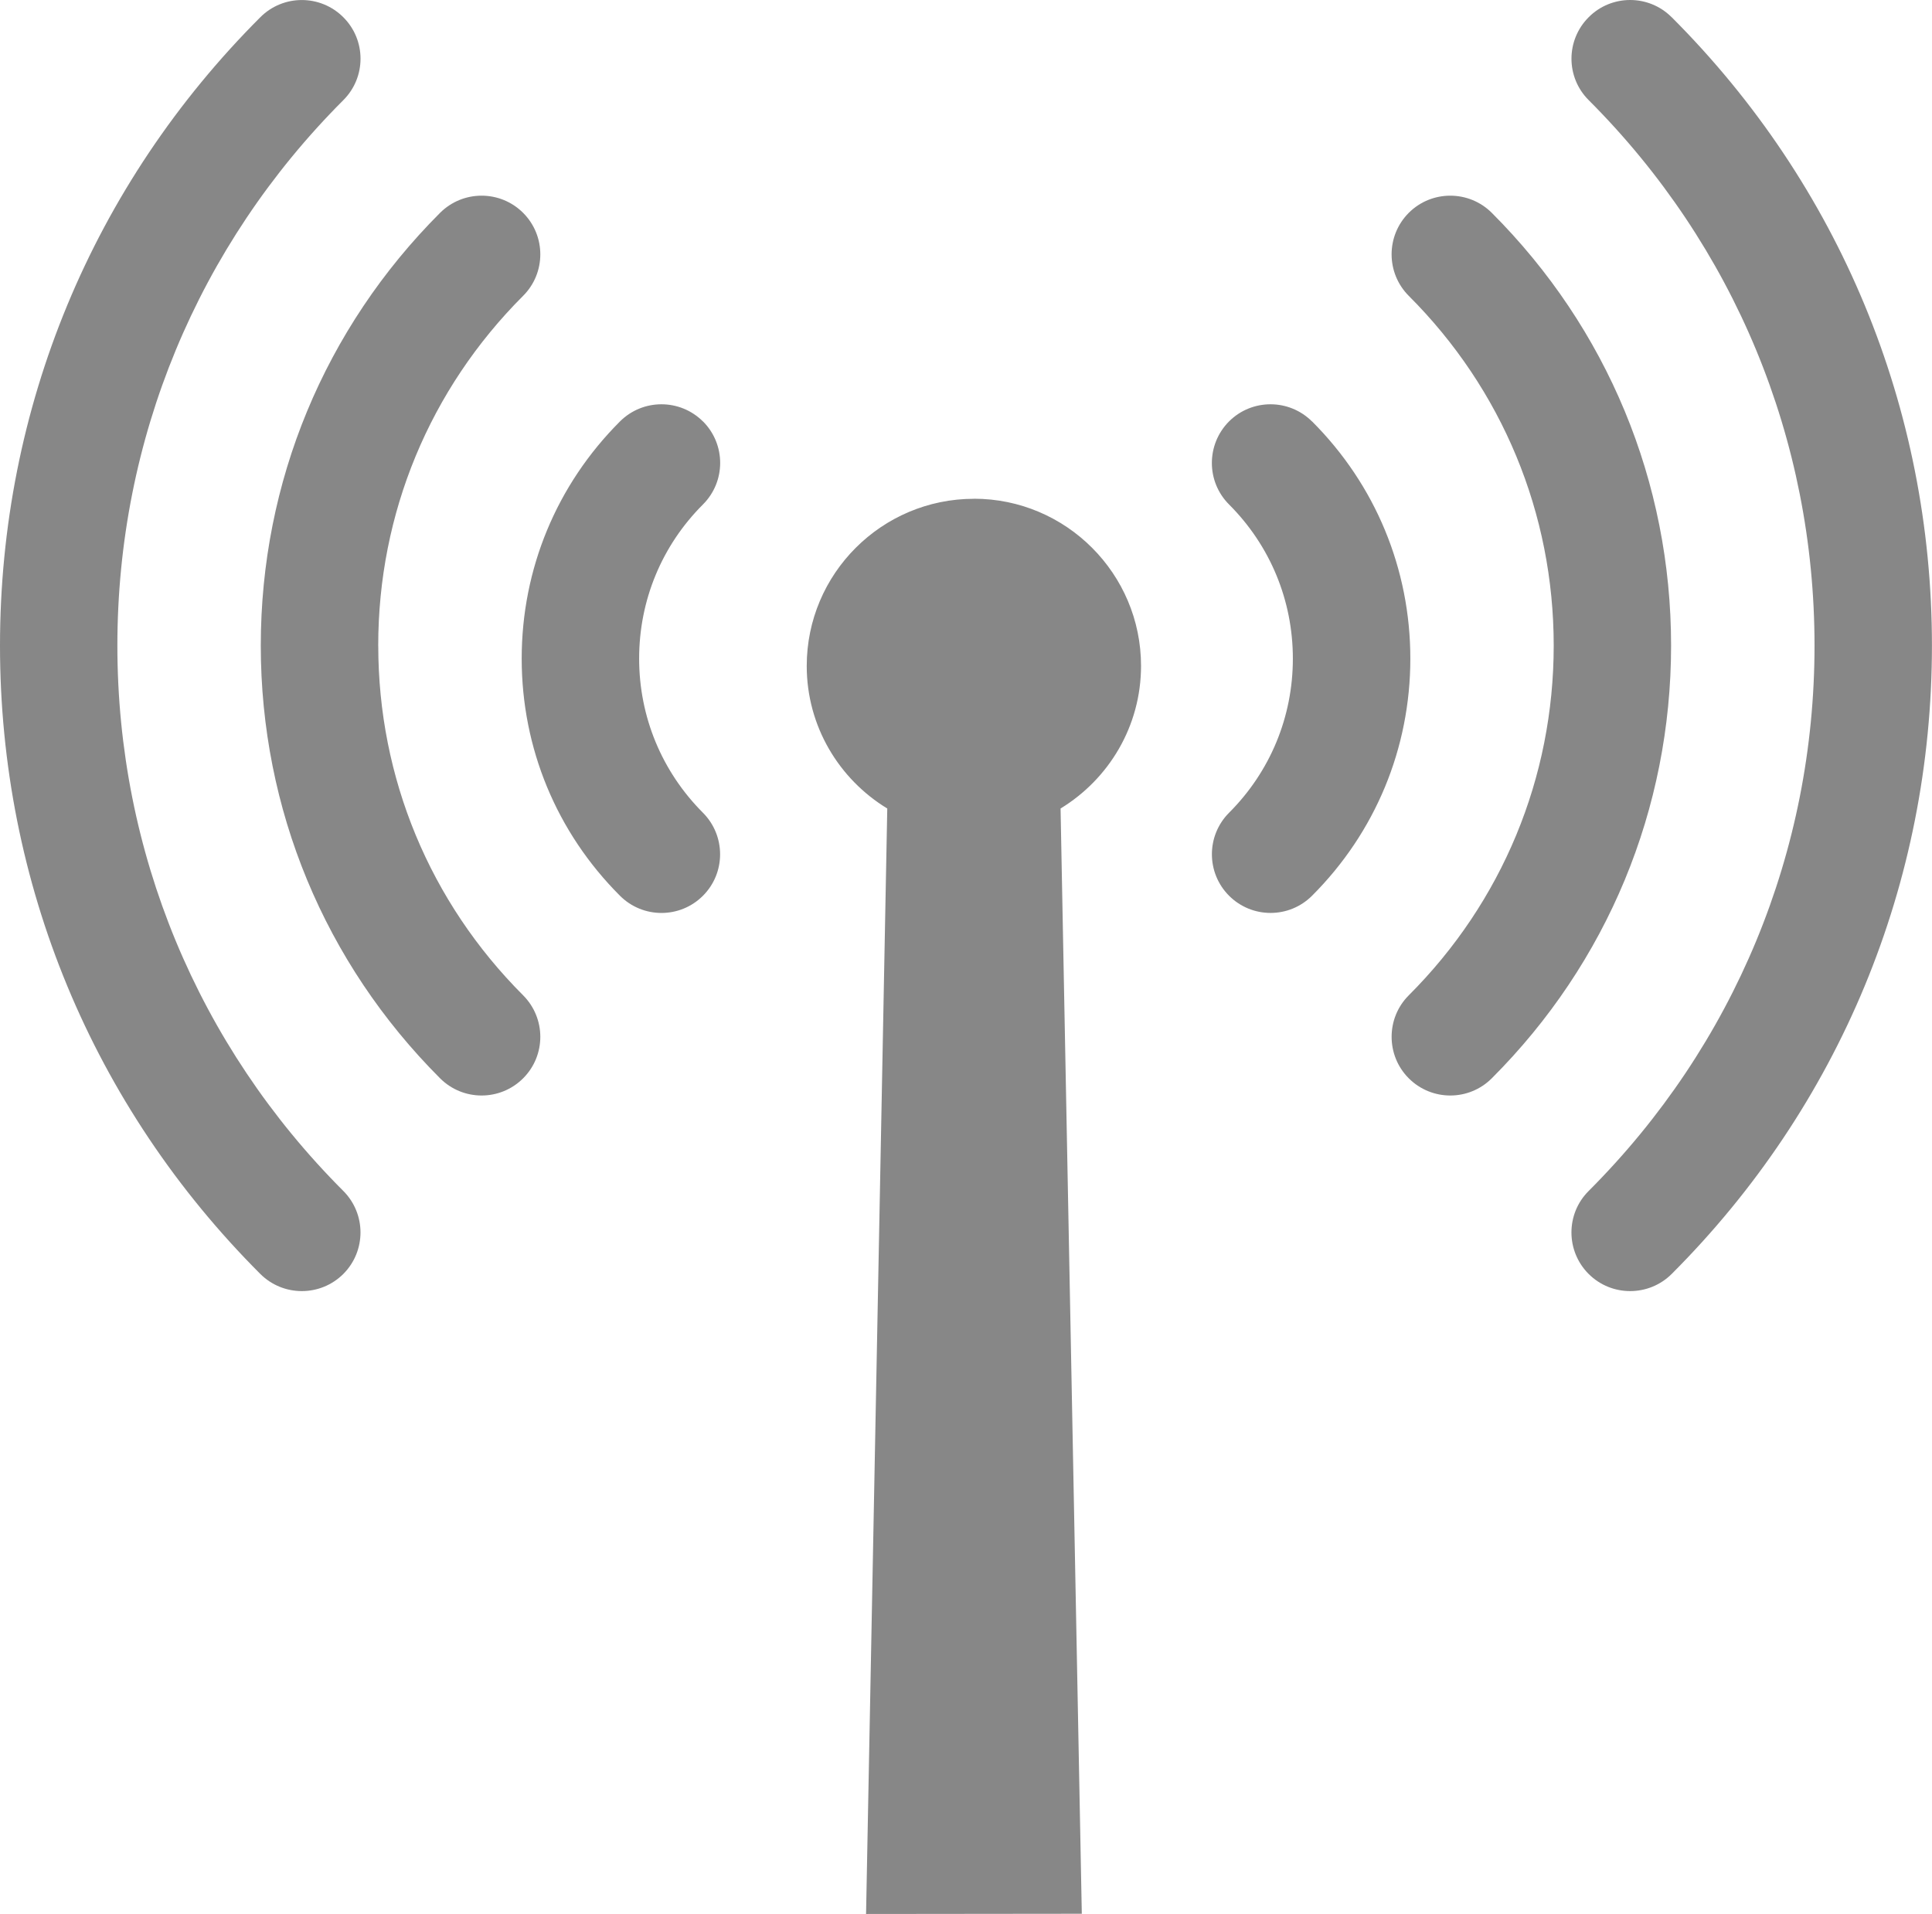 <svg xmlns="http://www.w3.org/2000/svg" width="58.942" height="58.398" viewBox="21.826 1.111 58.942 58.398" enable-background="new 21.826 1.111 58.942 58.398"><g fill="#878787"><path d="M67.338 7.605c-.7-.698-1.834-.698-2.533 0-.698.7-.698 1.833 0 2.533 2.853 2.85 4.422 6.64 4.422 10.67s-1.57 7.822-4.422 10.672c-.35.35-.523.808-.523 1.266 0 .46.174.917.523 1.266.7.7 1.834.7 2.533 0 3.526-3.526 5.47-8.217 5.47-13.204 0-4.99-1.944-9.676-5.47-13.203zM72.824 1.636c-.697-.7-1.833-.7-2.53 0-.7.7-.7 1.833 0 2.53 4.444 4.445 6.89 10.356 6.89 16.643 0 6.284-2.445 12.194-6.89 16.64-.352.35-.526.808-.526 1.266s.175.917.525 1.267c.698.697 1.834.697 2.533 0 5.12-5.122 7.94-11.93 7.94-19.174s-2.82-14.052-7.942-19.174zM61.853 13.97c-.7-.698-1.833-.698-2.532 0-.697.702-.698 1.834.002 2.534 1.255 1.256 1.946 2.926 1.946 4.703 0 1.775-.69 3.446-1.946 4.702-.35.35-.524.81-.524 1.267s.174.915.523 1.265c.7.7 1.833.7 2.533 0 1.933-1.933 2.998-4.503 2.998-7.235 0-2.734-1.065-5.303-2.997-7.236zM33.365 20.81c0-4.033 1.57-7.823 4.42-10.672.7-.7.7-1.833 0-2.533-.7-.698-1.832-.698-2.533 0-3.526 3.528-5.47 8.215-5.47 13.204 0 4.985 1.944 9.676 5.47 13.203.7.7 1.834.7 2.534 0 .35-.35.524-.807.524-1.266 0-.458-.176-.916-.524-1.266-2.85-2.85-4.42-6.64-4.42-10.67zM25.407 20.81c0-6.288 2.448-12.197 6.893-16.643.7-.698.7-1.832 0-2.53-.7-.7-1.833-.7-2.532 0-5.122 5.12-7.942 11.93-7.942 19.172 0 7.242 2.82 14.05 7.942 19.173.7.697 1.833.697 2.532 0 .35-.35.524-.81.524-1.267s-.175-.917-.524-1.266c-4.445-4.446-6.893-10.356-6.893-16.64zM43.272 13.97c-.7-.698-1.833-.698-2.532 0-1.934 1.934-2.998 4.503-2.998 7.236 0 2.733 1.064 5.302 2.998 7.236.7.7 1.833.7 2.532 0 .35-.35.523-.808.523-1.265 0-.458-.175-.918-.524-1.268-1.254-1.257-1.946-2.928-1.946-4.703 0-1.776.69-3.447 1.947-4.703.7-.7.7-1.832.002-2.533zM51.54 16.33c-2.813 0-5.102 2.286-5.102 5.1 0 1.843.987 3.455 2.457 4.35l-.647 33.73 6.582-.007-.648-33.723c1.47-.896 2.455-2.508 2.455-4.352 0-2.81-2.286-5.1-5.098-5.1z"/></g></svg>